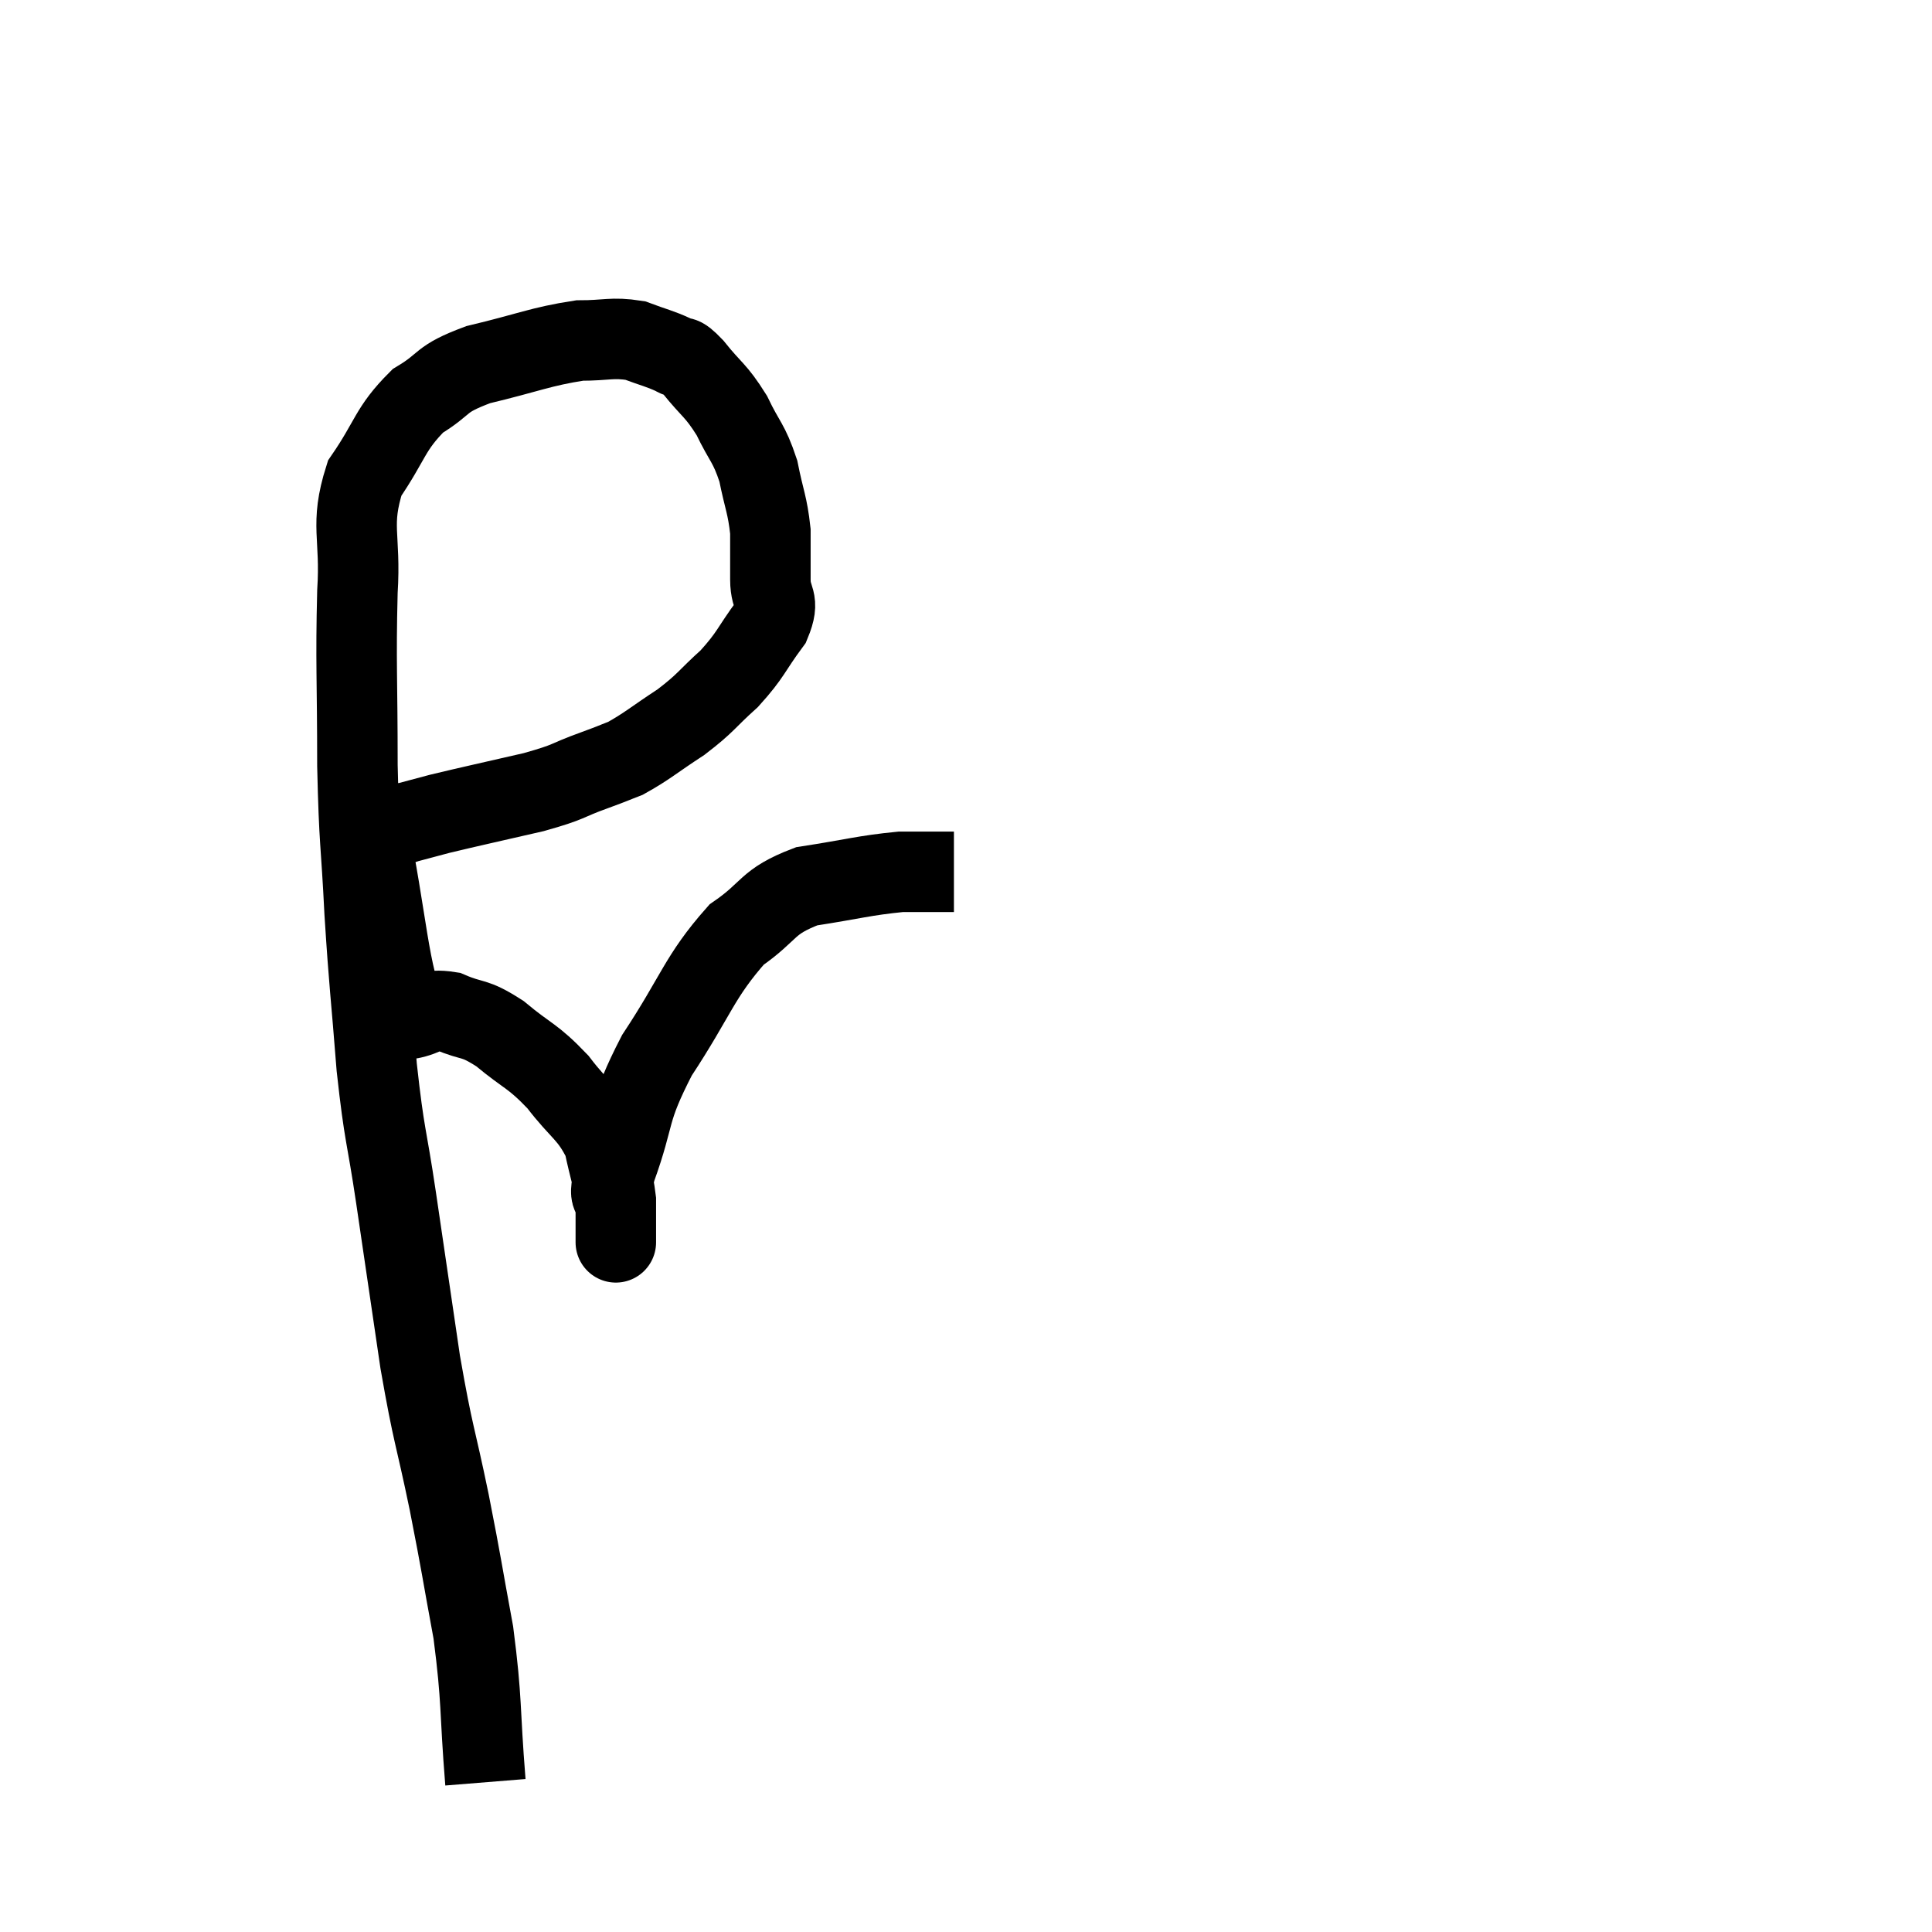 <svg width="48" height="48" viewBox="0 0 48 48" xmlns="http://www.w3.org/2000/svg"><path d="M 12.06 44.28 C 11.91 42.42, 11.985 42.3, 11.76 40.56 C 11.46 38.94, 11.49 39, 11.16 37.32 C 10.8 35.58, 10.77 35.73, 10.44 33.84 C 10.14 31.8, 10.11 31.59, 9.84 29.76 C 9.6 28.14, 9.555 28.29, 9.36 26.52 C 9.21 24.6, 9.18 24.555, 9.06 22.68 C 8.97 20.85, 8.925 21.015, 8.88 19.02 C 8.88 16.86, 8.835 16.485, 8.88 14.7 C 8.97 13.29, 8.685 13.065, 9.06 11.88 C 9.72 10.92, 9.675 10.665, 10.38 9.96 C 11.13 9.51, 10.875 9.435, 11.88 9.06 C 13.14 8.76, 13.425 8.61, 14.4 8.46 C 15.09 8.46, 15.195 8.37, 15.78 8.46 C 16.26 8.64, 16.38 8.655, 16.74 8.82 C 16.98 8.97, 16.86 8.745, 17.22 9.12 C 17.7 9.72, 17.775 9.675, 18.18 10.32 C 18.51 11.01, 18.6 10.98, 18.84 11.7 C 18.99 12.45, 19.065 12.525, 19.14 13.2 C 19.14 13.8, 19.14 13.83, 19.14 14.4 C 19.14 14.94, 19.395 14.865, 19.14 15.48 C 18.63 16.17, 18.675 16.245, 18.12 16.86 C 17.52 17.4, 17.565 17.445, 16.92 17.94 C 16.23 18.39, 16.08 18.54, 15.54 18.84 C 15.15 18.99, 15.33 18.93, 14.76 19.14 C 14.01 19.41, 14.22 19.41, 13.26 19.68 C 12.09 19.95, 11.73 20.025, 10.92 20.22 C 10.47 20.34, 10.245 20.4, 10.02 20.46 C 10.02 20.46, 10.02 20.46, 10.02 20.46 C 10.02 20.46, 10.065 20.46, 10.02 20.46 C 9.93 20.46, 9.99 20.46, 9.84 20.46 C 9.63 20.46, 9.525 20.46, 9.42 20.46 C 9.42 20.46, 9.465 20.46, 9.42 20.46 C 9.33 20.46, 9.315 20.46, 9.24 20.46 C 9.18 20.46, 9.15 20.46, 9.12 20.46 L 9.12 20.46" fill="none" stroke="black" stroke-width="2"></path><path d="M 9.12 20.46 C 9.12 20.46, 8.865 19.245, 9.12 20.46 C 9.63 22.89, 9.63 24.15, 10.14 25.32 C 10.65 25.23, 10.59 25.05, 11.16 25.14 C 11.79 25.41, 11.745 25.245, 12.42 25.68 C 13.14 26.28, 13.215 26.205, 13.86 26.88 C 14.43 27.63, 14.64 27.645, 15 28.38 C 15.15 29.1, 15.225 29.22, 15.3 29.82 C 15.3 30.3, 15.3 30.54, 15.3 30.78 C 15.3 30.78, 15.3 30.975, 15.3 30.78 C 15.3 30.39, 15.3 30.435, 15.3 30 C 15.3 29.52, 15.045 29.985, 15.3 29.04 C 15.81 27.63, 15.57 27.675, 16.32 26.22 C 17.31 24.72, 17.37 24.27, 18.3 23.22 C 19.17 22.62, 19.02 22.41, 20.04 22.02 C 21.21 21.84, 21.465 21.75, 22.38 21.66 C 23.04 21.66, 23.37 21.66, 23.7 21.66 L 23.7 21.66" fill="none" stroke="black" stroke-width="2"></path></svg>
